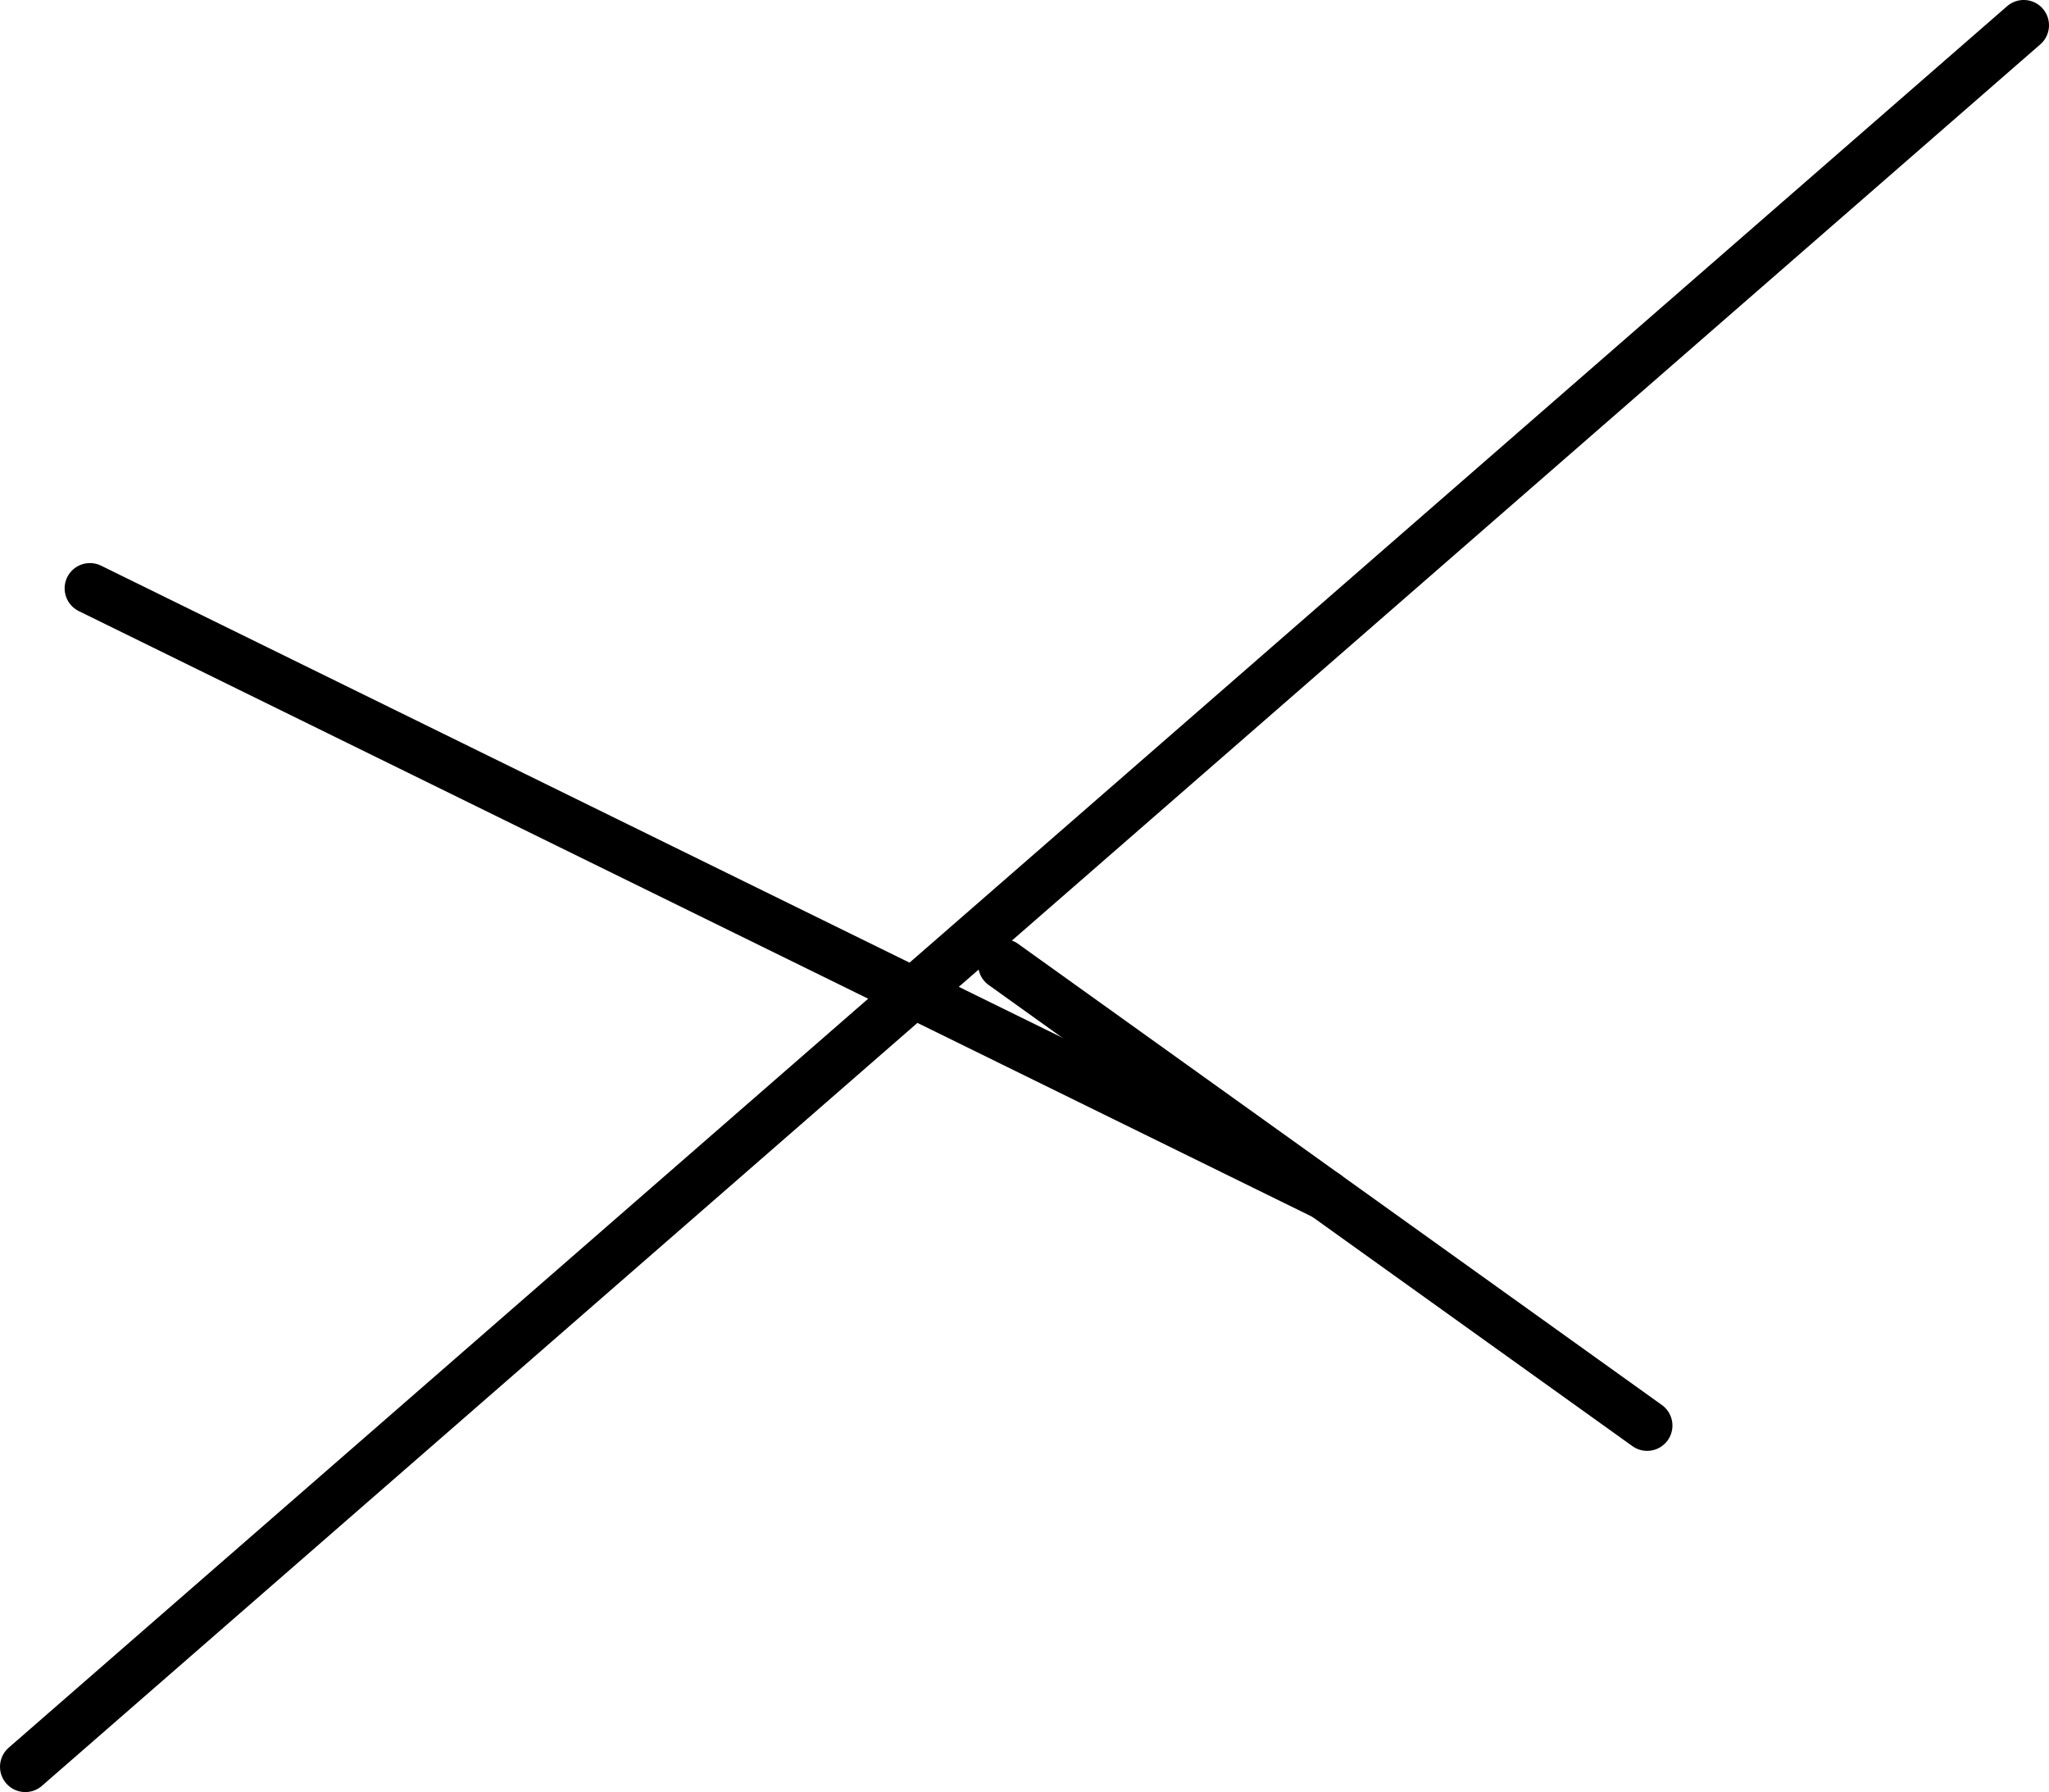 <svg version="1.1" xmlns="http://www.w3.org/2000/svg" xmlns:xlink="http://www.w3.org/1999/xlink" width="81.005" height="70.835" viewBox="0,0,81.005,70.835"><g transform="translate(-220.497,-114.583)"><g data-paper-data="{&quot;isPaintingLayer&quot;:true}" fill="none" fill-rule="nonzero" stroke="#000000" stroke-width="2" stroke-linecap="round" stroke-linejoin="miter" stroke-miterlimit="10" stroke-dasharray="" stroke-dashoffset="0" style="mix-blend-mode: normal"><path d="M221.497,184.417l79.005,-68.835"/><path d="M272.89,161.816l-48.838,-23.977"/><path d="M285.615,170.93l-25.451,-18.228"/></g></g></svg>